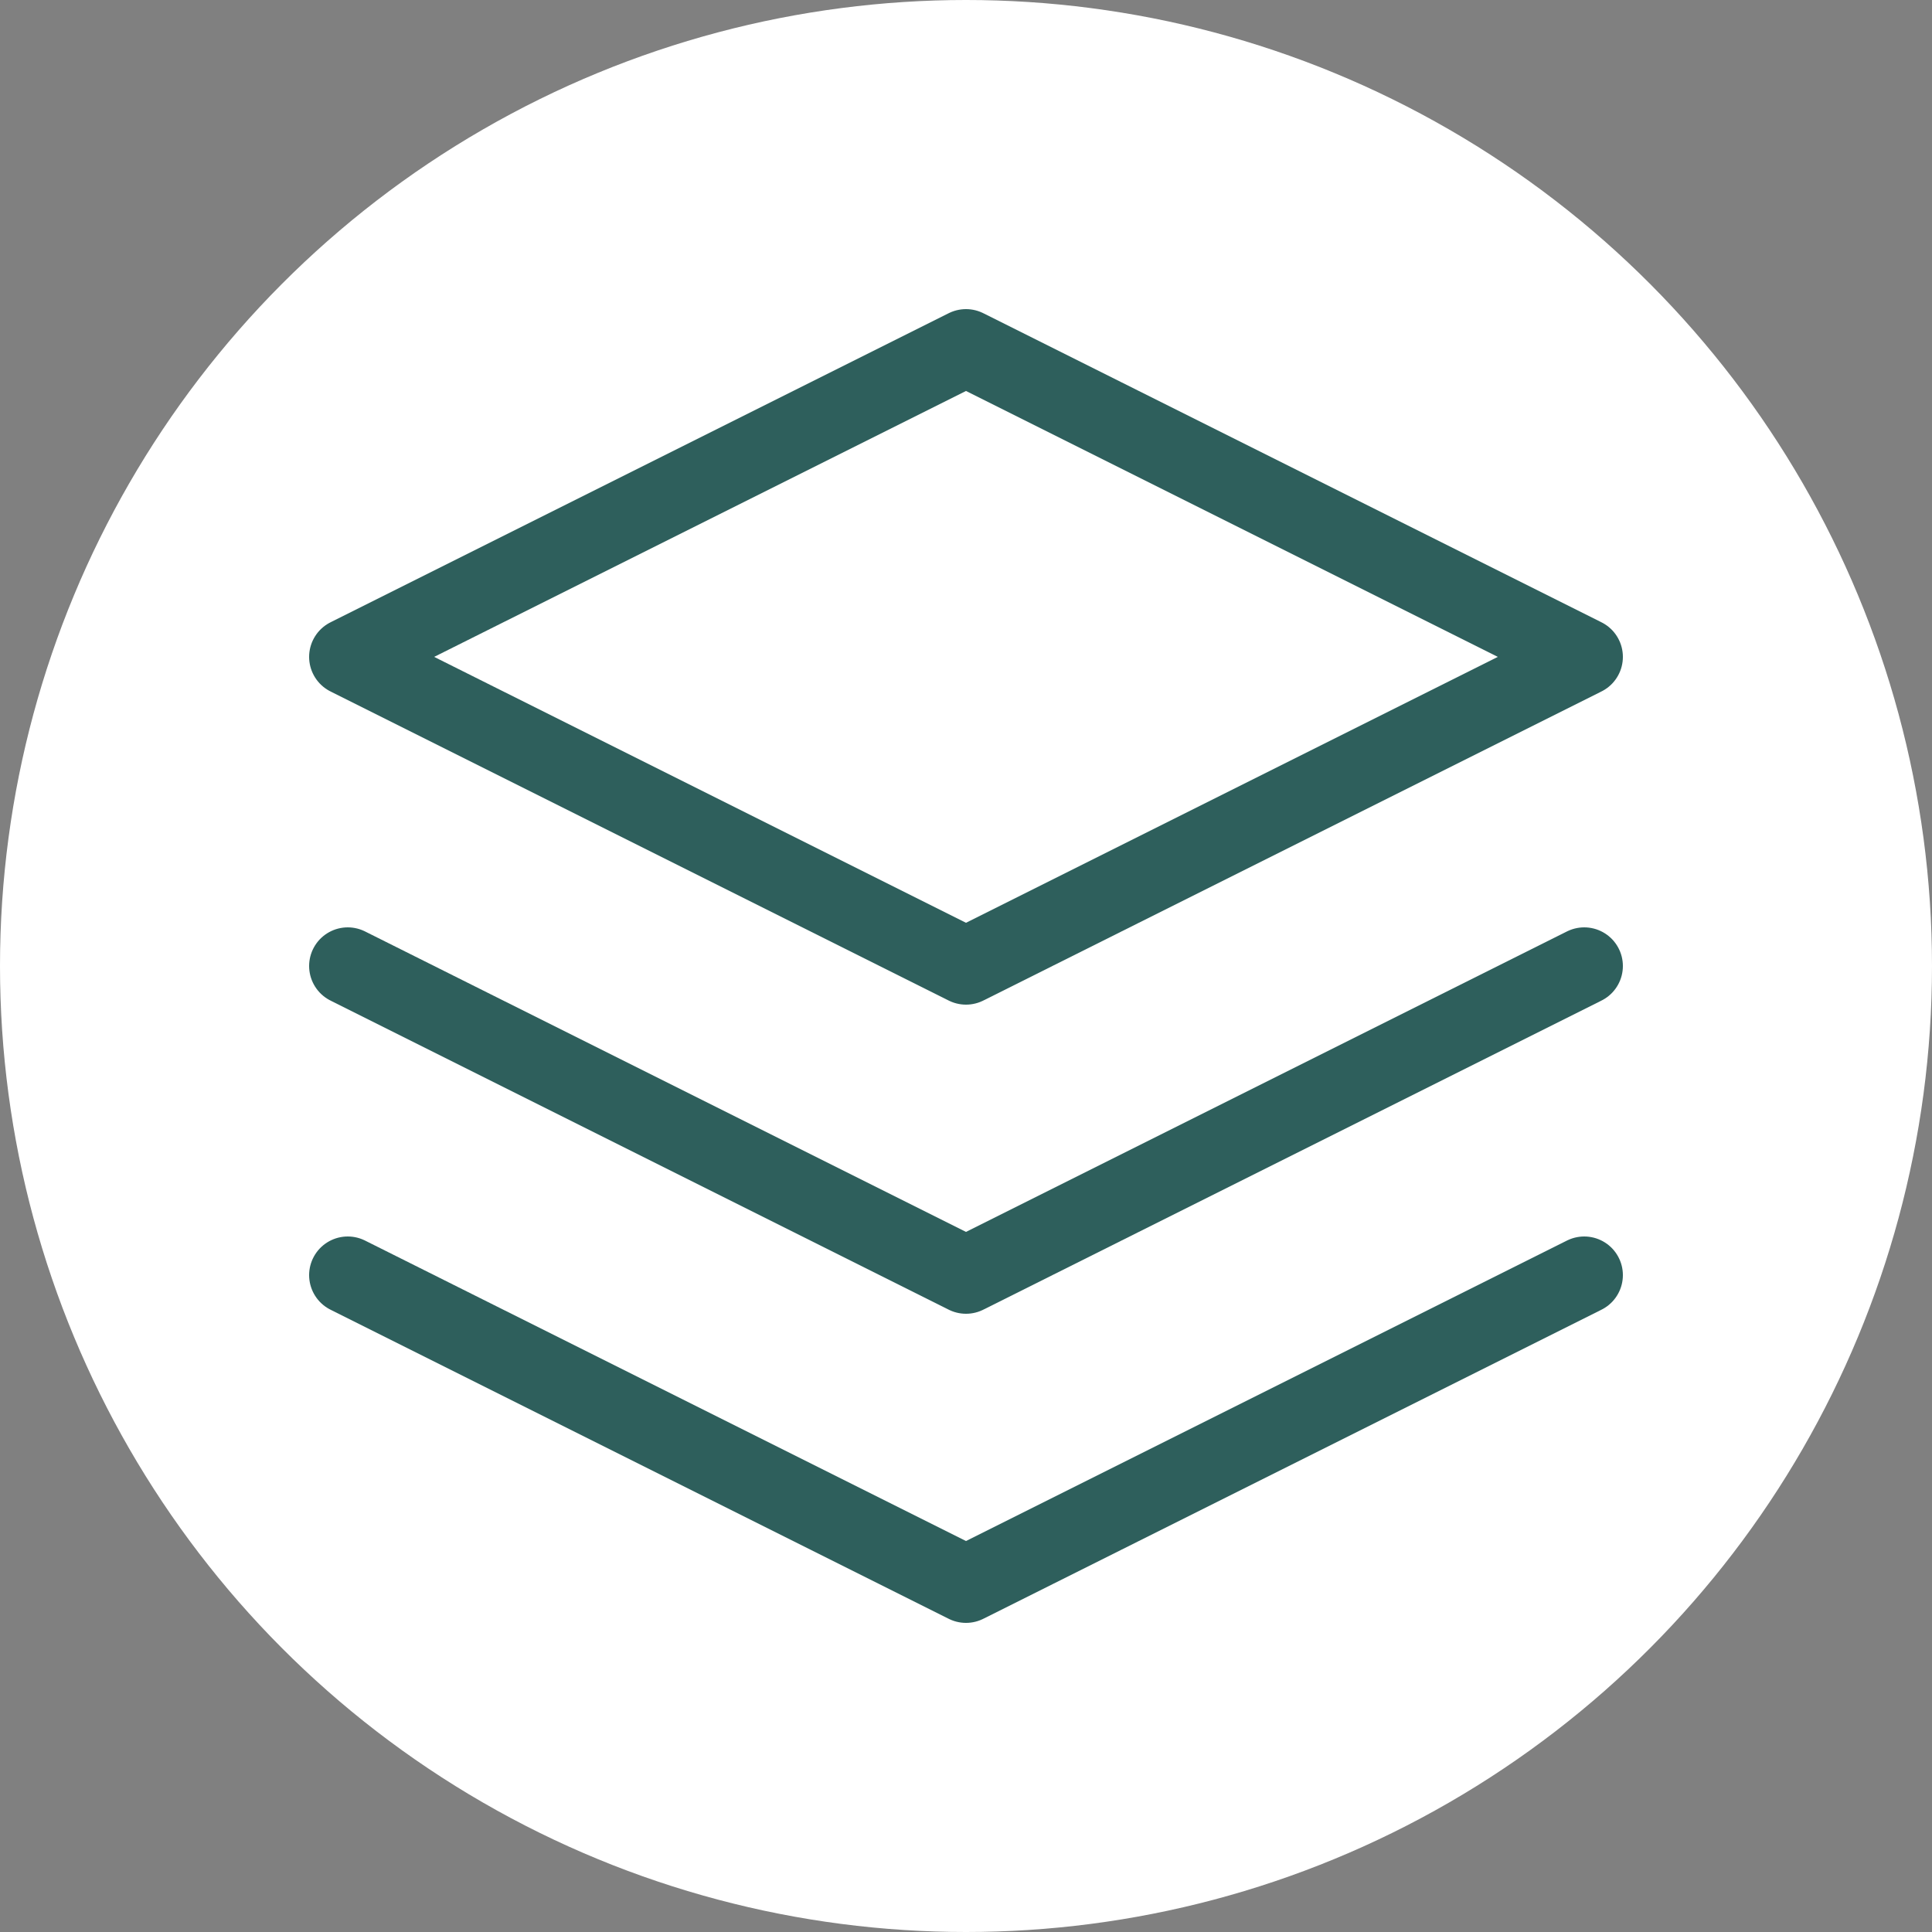 <svg width="50" height="50" viewBox="0 0 50 50" fill="none" xmlns="http://www.w3.org/2000/svg">
<rect x="0" y="0" width="50" height="50" fill="#808080" stroke="none"/>
<circle cx="25" cy="25" r="25" fill="white"/>
<path d="M25 9L9 17L25 25L41 17L25 9Z" stroke="#2E5F5C" stroke-width="2" stroke-linecap="round" stroke-linejoin="round"/>
<path d="M9 33L25 41L41 33" stroke="#2E5F5C" stroke-width="2" stroke-linecap="round" stroke-linejoin="round"/>
<path d="M9 25L25 33L41 25" stroke="#2E5F5C" stroke-width="2" stroke-linecap="round" stroke-linejoin="round"/>
</svg>
